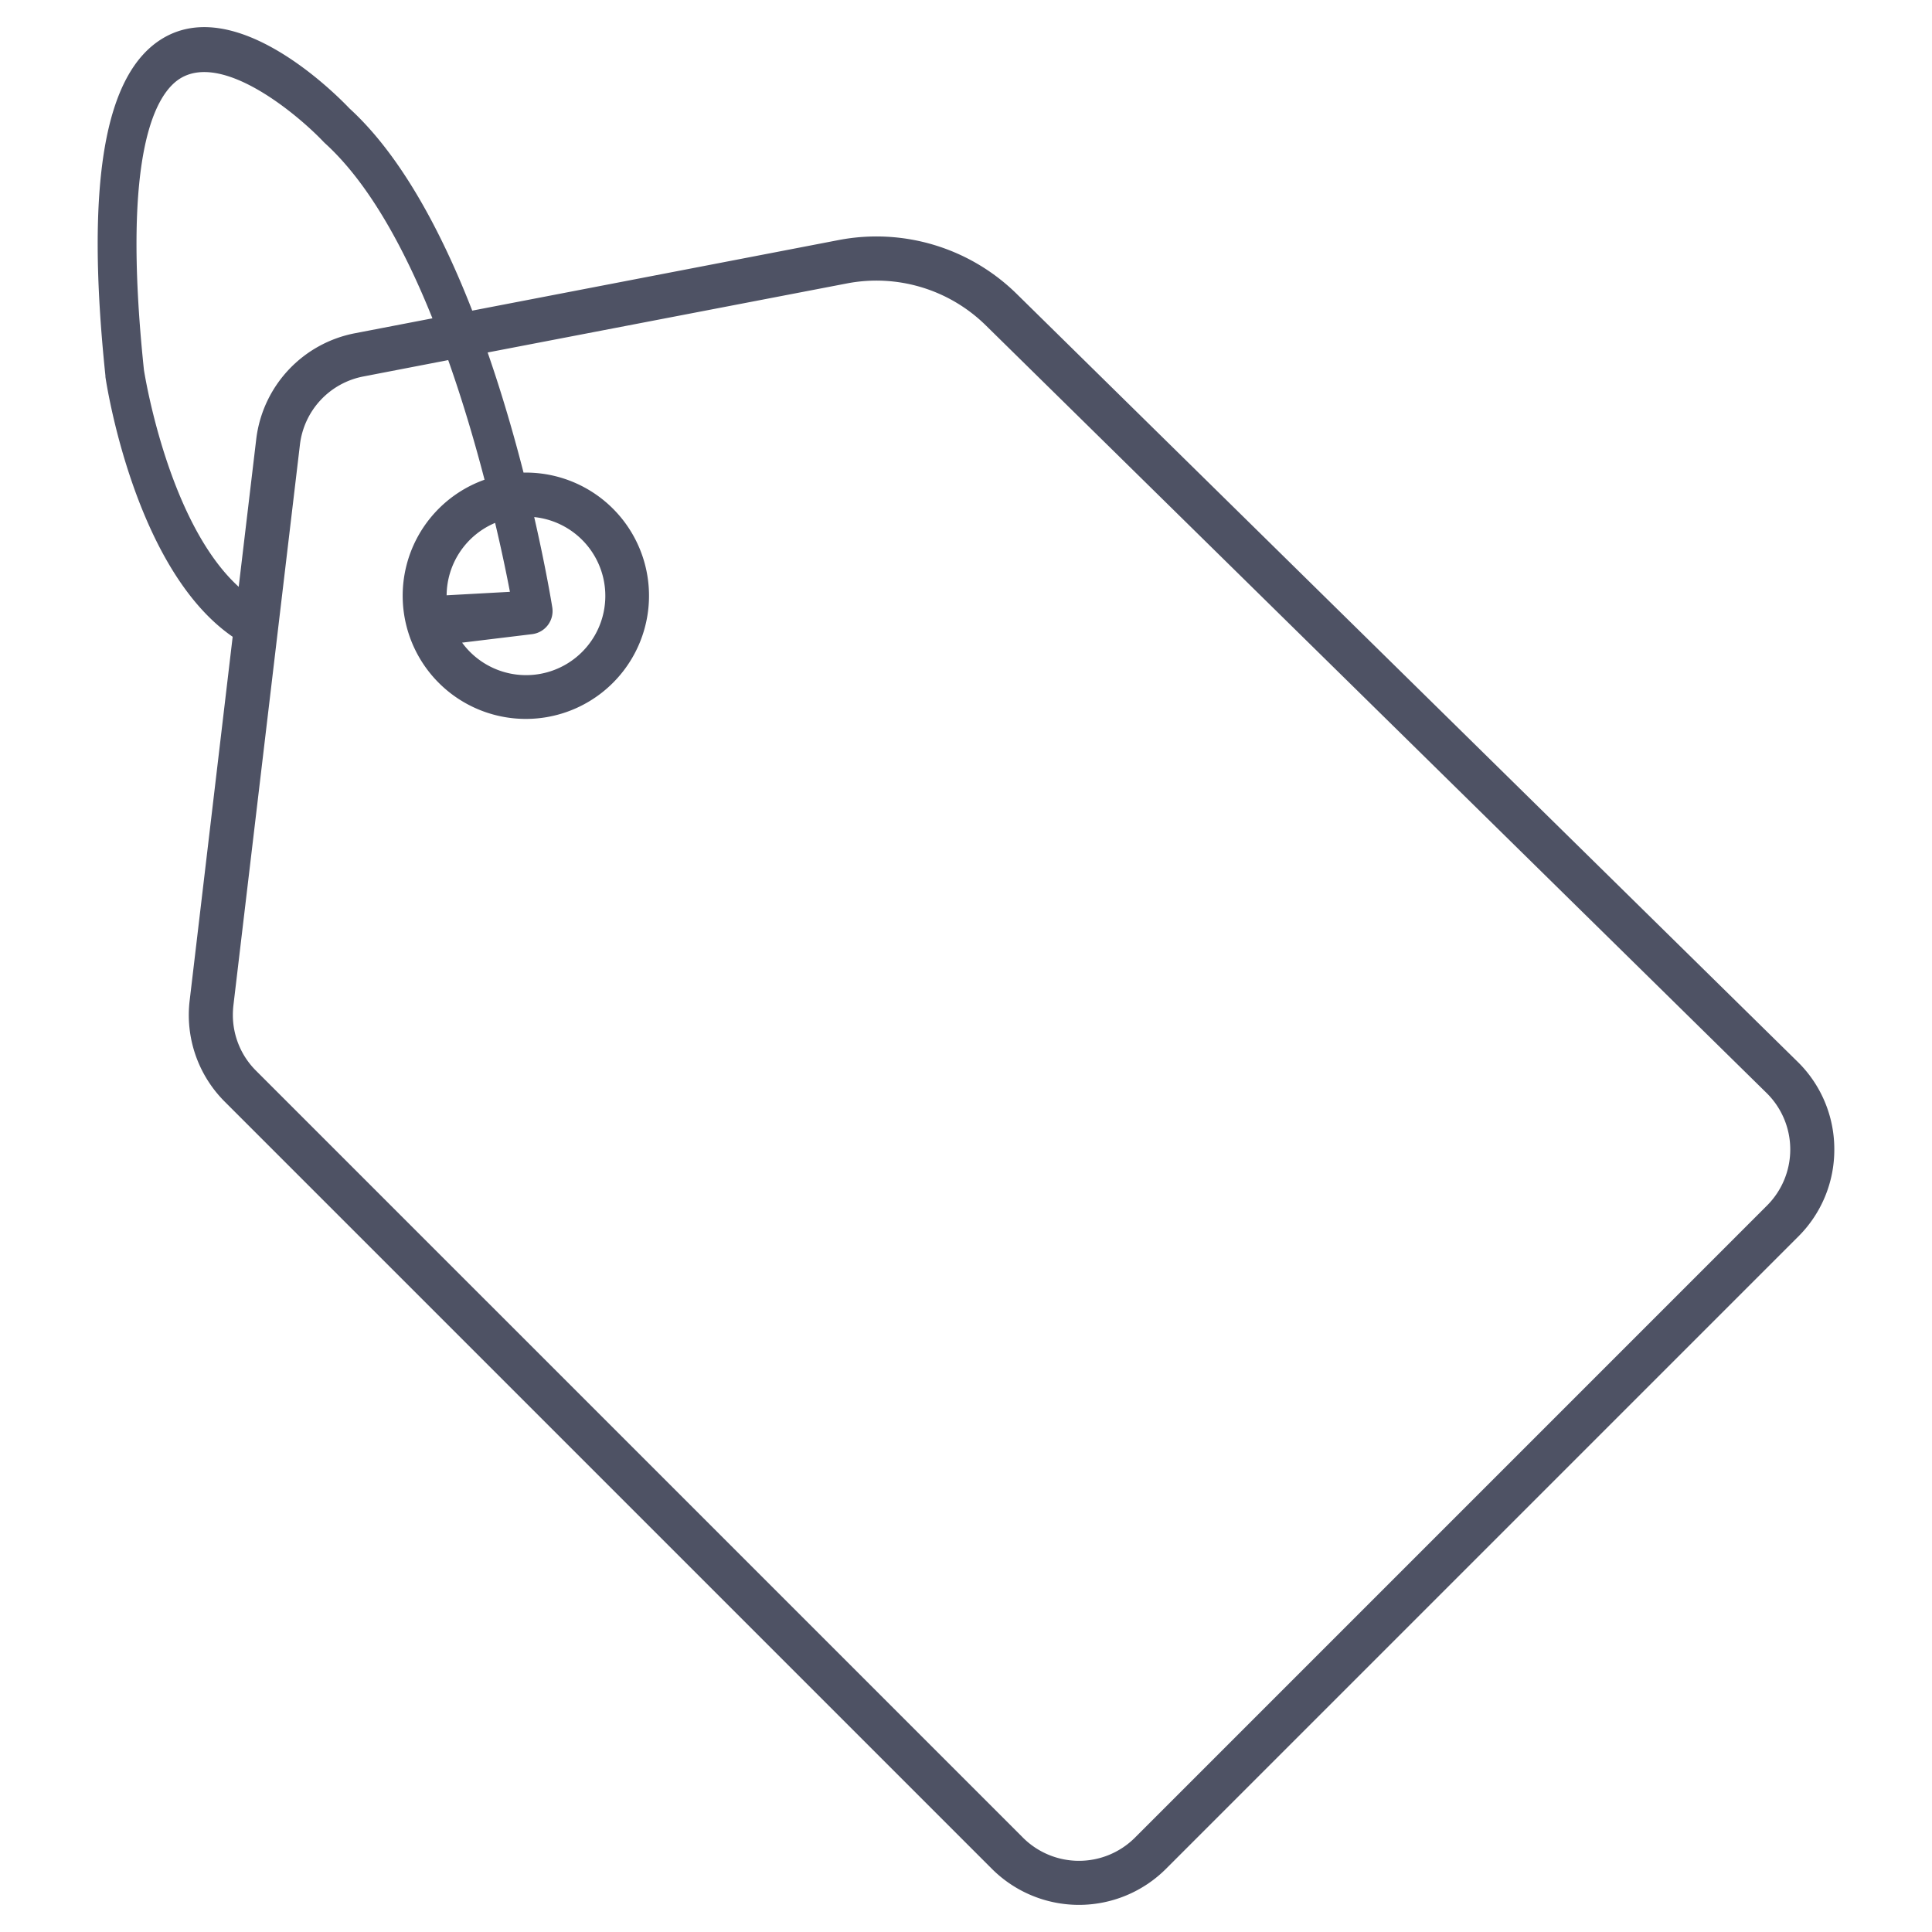 <svg id="Layer_1" data-name="Layer 1" xmlns="http://www.w3.org/2000/svg" viewBox="0 0 512 512"><defs><style>.cls-1{fill:#4e5264;}</style></defs><title>broz-offer</title><path class="cls-1" d="M43.22,10.11c-15.6,9.26-20.6,38.53-15.28,89.49l0,.29c.31,2.11,7.8,51,33.72,68.86L50.27,265.08A32.45,32.45,0,0,0,59.6,292L262.85,495.25a32.64,32.64,0,0,0,46.16,0L476.55,327.71a32.41,32.41,0,0,0,9.56-23.08v-.14a32.41,32.41,0,0,0-9.75-23.14L269.43,77.88a53,53,0,0,0-47.19-14.26l-97.09,18.7C117,61.42,106.27,41.21,92.62,28.74,89,24.93,62.8-1.49,43.22,10.11Zm181.23,65a41.34,41.34,0,0,1,36.8,11.12L468.18,289.67a21,21,0,0,1,.12,29.79L300.77,487a21,21,0,0,1-29.67,0L67.85,283.75A20.84,20.84,0,0,1,61.71,269a23.61,23.61,0,0,1,.14-2.51L79.48,117.88A20.89,20.89,0,0,1,96.34,99.76l22.44-4.33c3.88,10.95,7.08,21.9,9.63,31.7a32.64,32.64,0,1,0,10.94-1.89h-.61c-2.5-9.76-5.65-20.71-9.51-31.83Zm-102,95.2L141,168.06a6.17,6.17,0,0,0,5.36-7.1c-.19-1.19-1.72-10.53-4.79-23.93a21,21,0,1,1-19.13,33.25Zm12.66-13.47-16.75.92a21,21,0,0,1,12.85-19.19C133,146.12,134.3,152.46,135.13,156.81ZM85.81,37.66l.3.29c11.63,10.56,21.07,27.93,28.49,46.41L94.14,88.3a32.53,32.53,0,0,0-26.25,28.21l-4.63,39C44.88,138.78,38.53,100.49,38.14,98,32,39.42,41.64,24.43,47.91,20.7,59.41,13.87,79.17,30.63,85.81,37.66Z"/></svg>